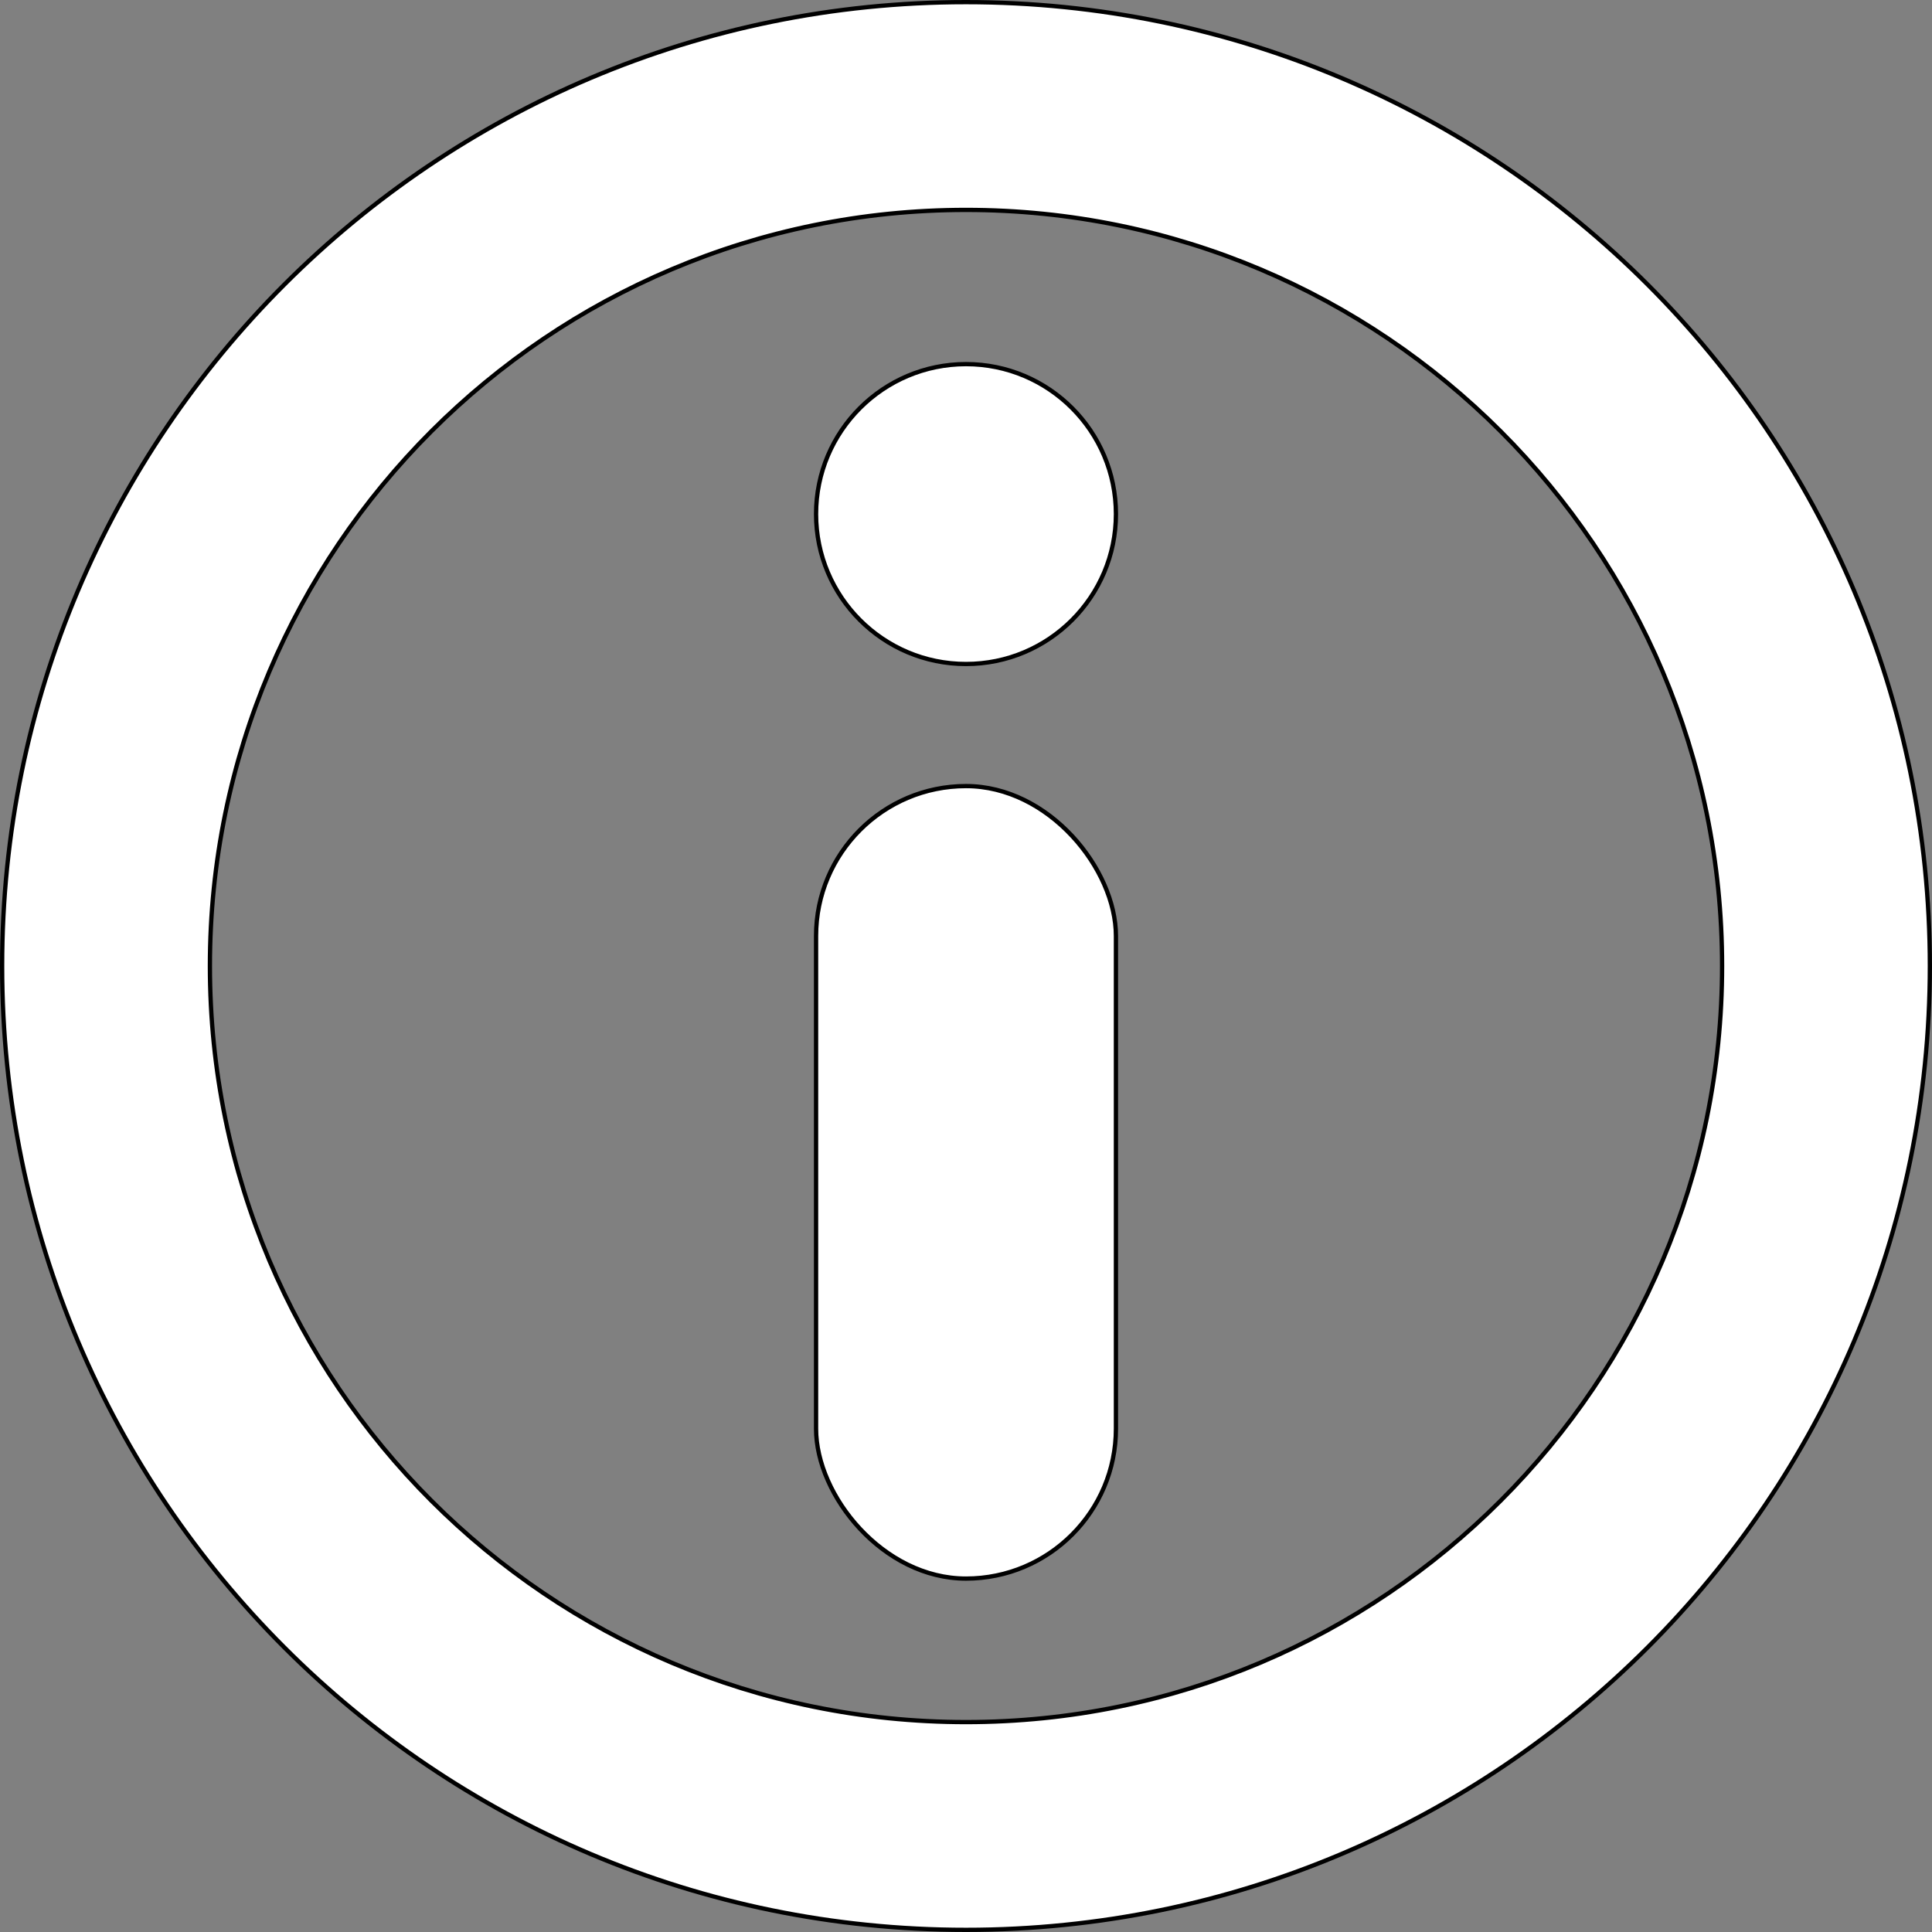 <svg xmlns="http://www.w3.org/2000/svg" viewBox="0 0 902 902">
  <rect x="0" y="0" width="902" height="902" fill="#808080" stroke="none"/>
  <defs>
    <style>
      .cls-1 {
        fill: #fff;
      }

      .cls-2 {
        fill: none;
        stroke: #000;
        stroke-miterlimit: 10;
        stroke-width: 2px;
      }
    </style>
  </defs>
  <title>About Enhanced Image</title>
  <g id="Layer_2" data-name="Layer 2">
    <g id="Icon-About">
      <g id="Icon-About-2" data-name="Icon-About">
        <g>
          <path class="cls-1" d="M451,1C202.47,1,1,202.47,1,451S202.47,901,451,901,901,699.53,901,451,699.53,1,451,1Zm0,803C256,804,98,646,98,451S256,98,451,98,804,256,804,451,646,804,451,804Z"/>
          <path class="cls-2" d="M451,1C202.47,1,1,202.47,1,451S202.47,901,451,901,901,699.53,901,451,699.53,1,451,1Zm0,803C256,804,98,646,98,451S256,98,451,98,804,256,804,451,646,804,451,804Z"/>
        </g>
        <g>
          <rect class="cls-1" x="381" y="367" width="140" height="370" rx="70"/>
          <rect class="cls-2" x="381" y="367" width="140" height="370" rx="70"/>
        </g>
        <g>
          <circle class="cls-1" cx="451" cy="240" r="70"/>
          <circle class="cls-2" cx="451" cy="240" r="70"/>
        </g>
      </g>
    </g>
  </g>
</svg>
